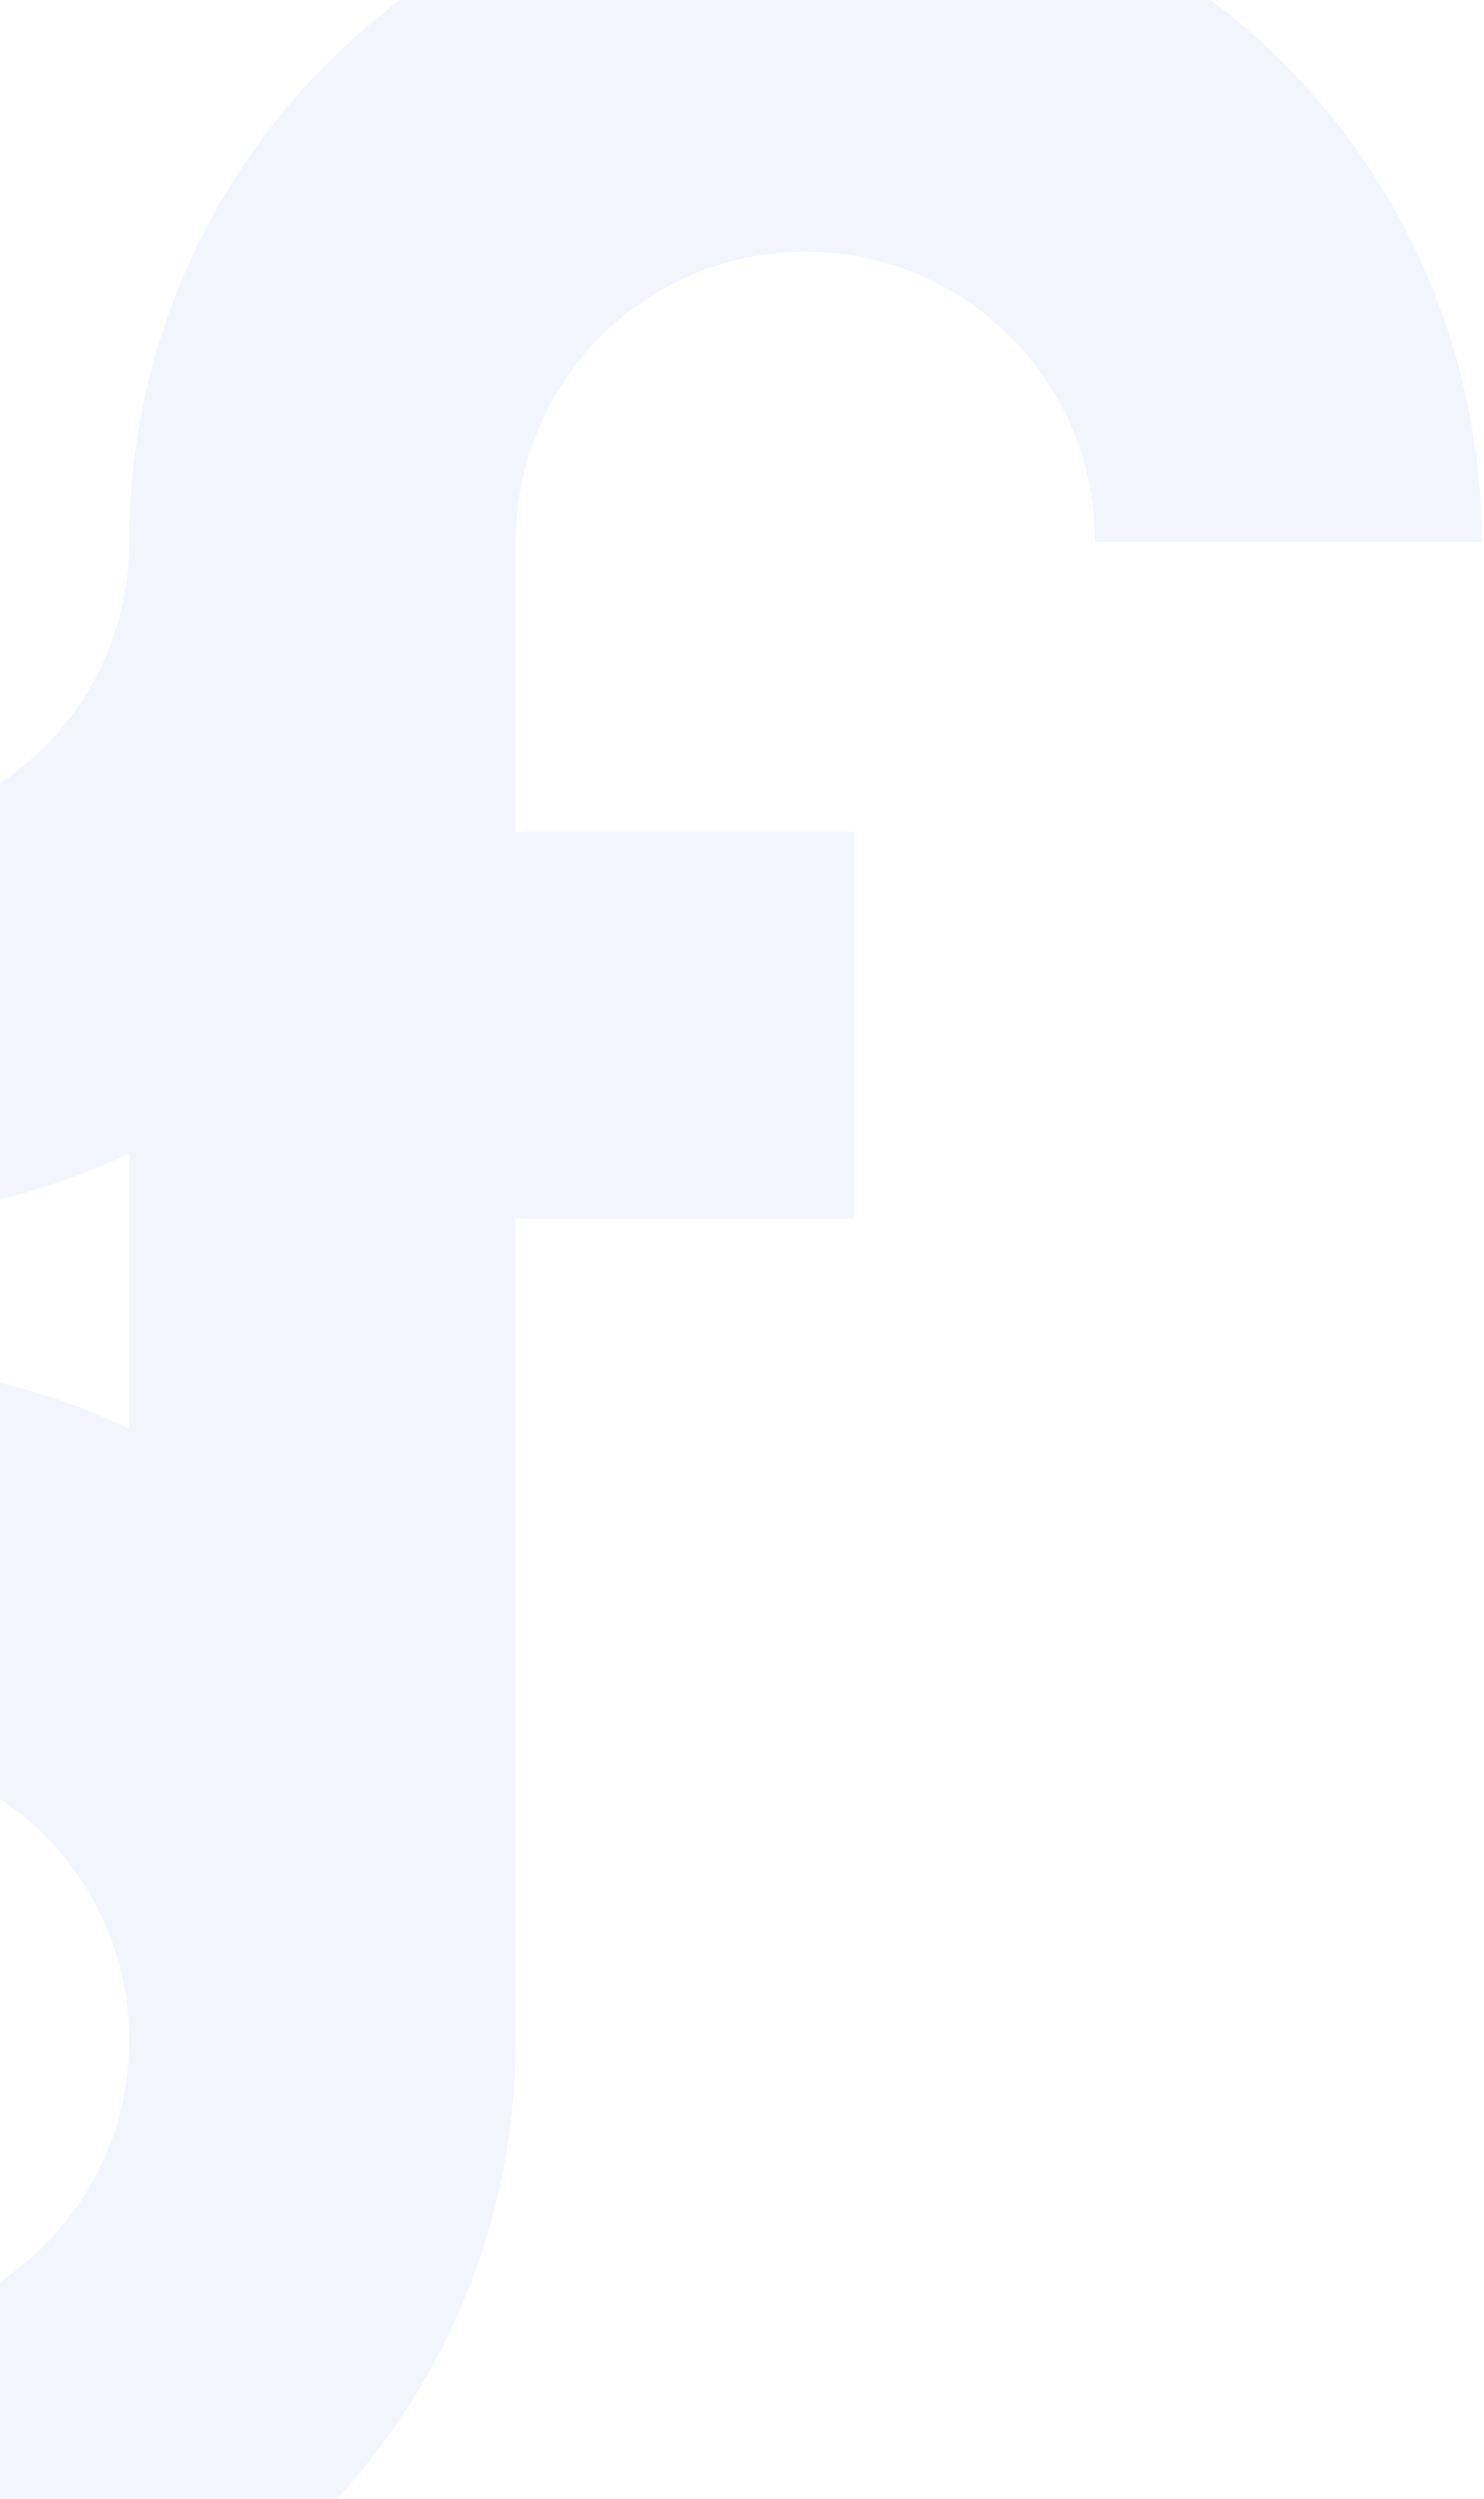 <svg width="535" height="900" viewBox="0 0 535 900" fill="none" xmlns="http://www.w3.org/2000/svg">
<path d="M116.234 195.119V734.885M116.234 195.119C116.234 98.956 194.19 21 290.353 21C386.515 21 464.471 98.955 464.471 195.118M116.234 195.119C116.234 291.282 38.281 369.237 -57.882 369.237C-154.045 369.237 -232 291.282 -232 195.119M98.824 369.235H307.766M116.236 734.882C116.236 831.045 38.281 909 -57.882 909C-154.045 909 -232 831.045 -232 734.882C-232 638.719 -154.045 560.764 -57.882 560.764C38.281 560.764 116.236 638.719 116.236 734.882Z" stroke="url(#paint0_linear_84_423)" stroke-opacity="0.1" stroke-width="139.294"/>
<defs>
<linearGradient id="paint0_linear_84_423" x1="-471.727" y1="465.001" x2="528.075" y2="507.47" gradientUnits="userSpaceOnUse">
<stop stop-color="#D7E8F4"/>
<stop offset="0.384" stop-color="#8491F7"/>
</linearGradient>
</defs>
</svg>
